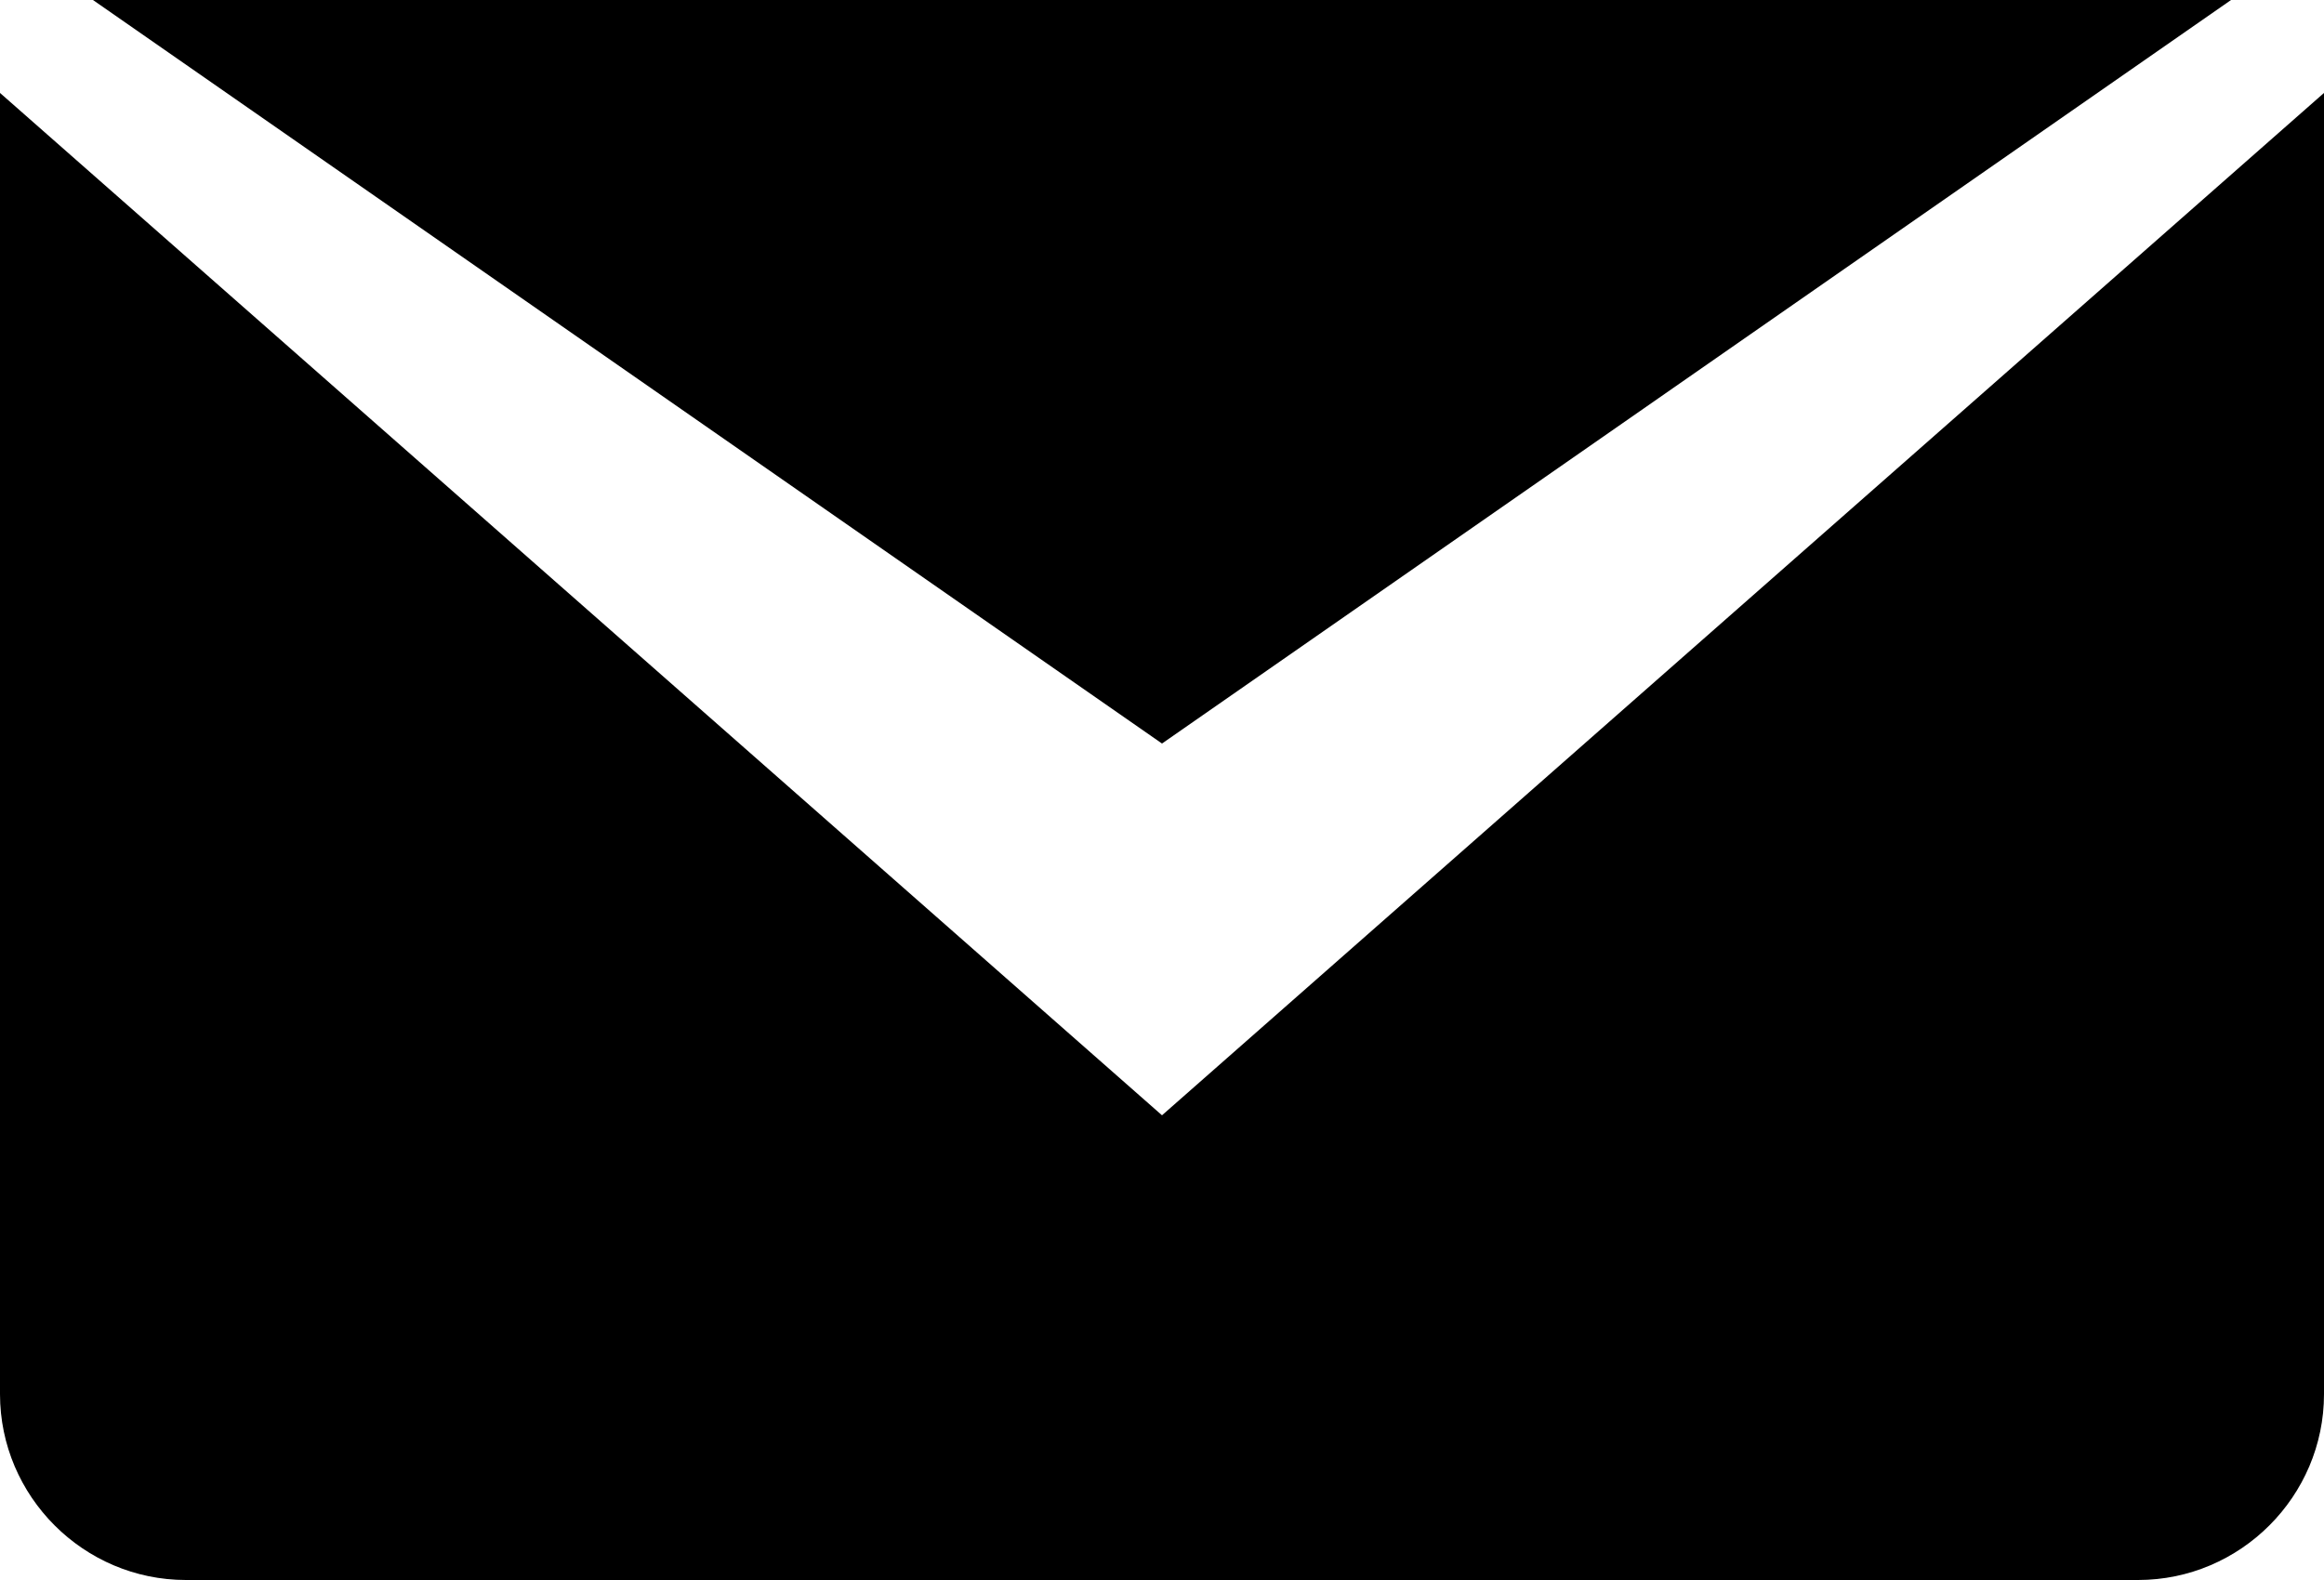 <?xml version="1.0" encoding="UTF-8" standalone="no"?>
<svg width="25px" height="17px" viewBox="0 0 25 17" version="1.1" xmlns="http://www.w3.org/2000/svg" xmlns:xlink="http://www.w3.org/1999/xlink">
    <!-- Generator: Sketch 43.2 (39069) - http://www.bohemiancoding.com/sketch -->
    <title>icon-email</title>
    <desc>Created with Sketch.</desc>
    <defs></defs>
    <g id="Page-1" stroke="none" stroke-width="1" fill-rule="evenodd">
        <g id="icon-email">
            <polygon id="Shape" points="1 0 12.5 8 24 0"></polygon>
            <path d="M0,1 L0,15 C0,16.1 0.9,17 2,17 L23,17 C24.1,17 25,16.1 25,15 L25,1 L12.5,12 L0,1 Z" id="Shape"></path>
        </g>
    </g>
</svg>

